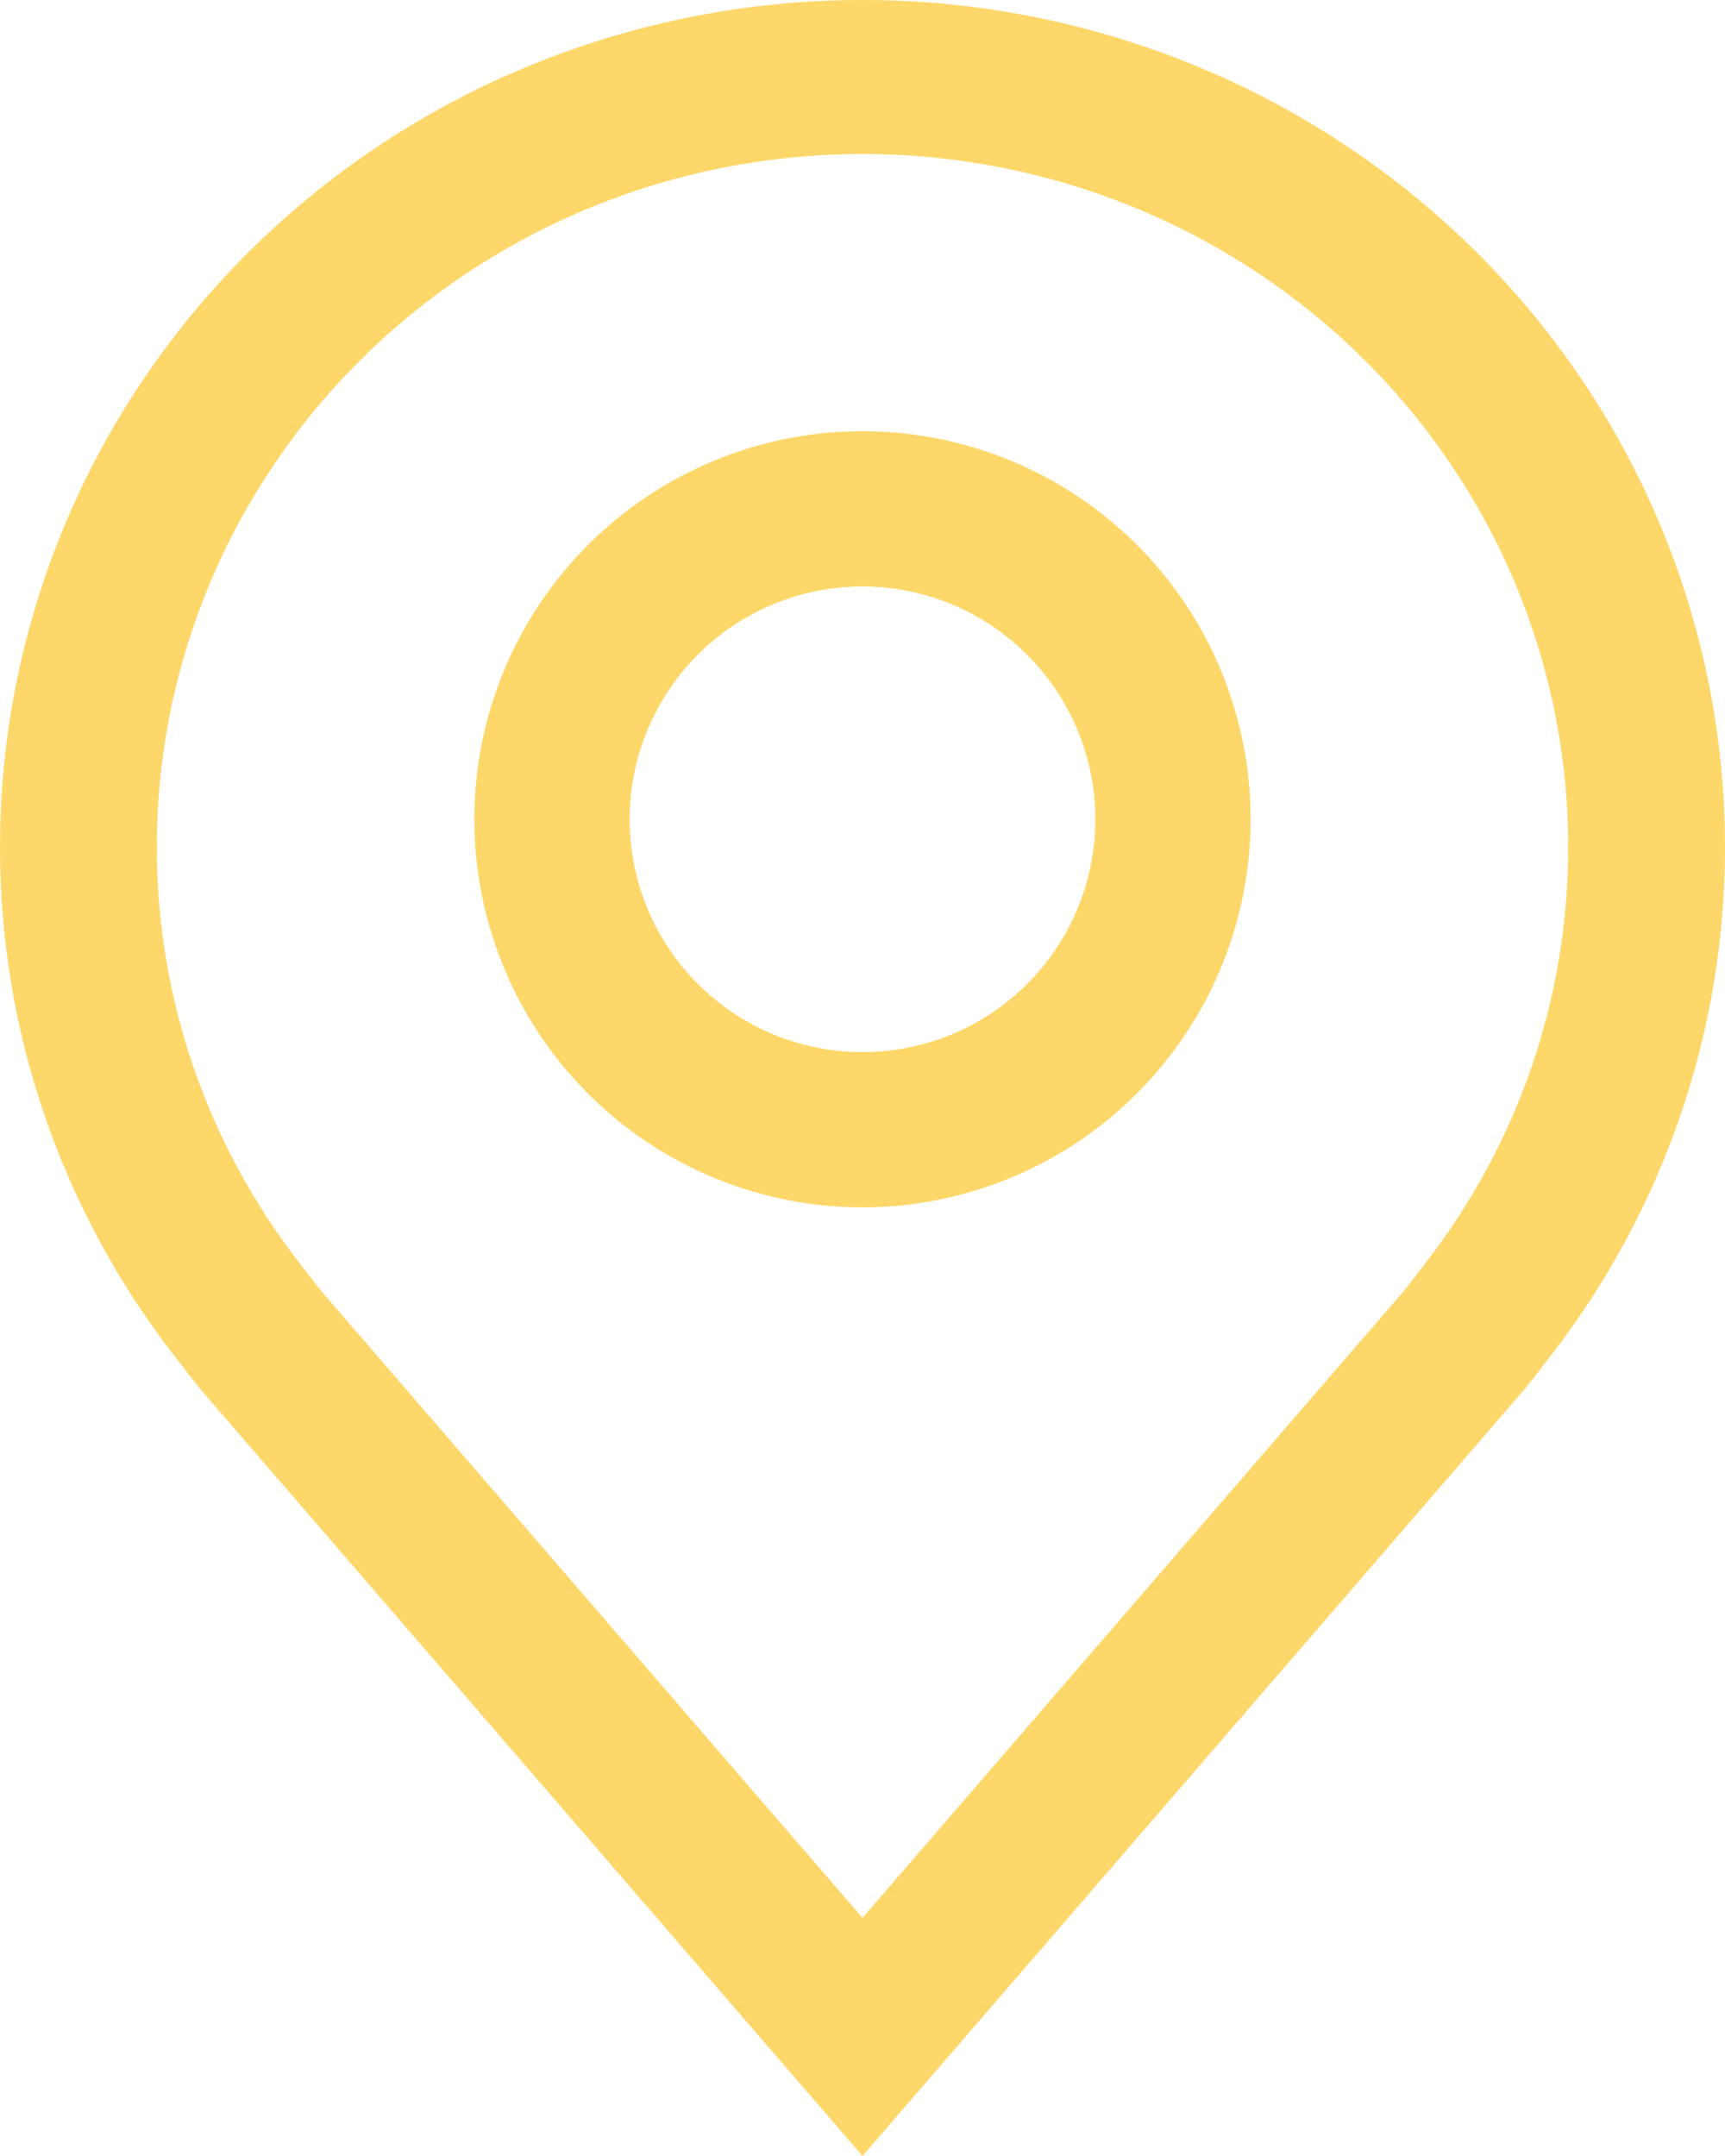 <svg width="20" height="25" viewBox="0 0 20 25" fill="none" xmlns="http://www.w3.org/2000/svg">
<path d="M10 14C9.11 14 8.24 13.736 7.5 13.242C6.76 12.747 6.183 12.044 5.843 11.222C5.502 10.4 5.413 9.495 5.586 8.622C5.76 7.749 6.189 6.947 6.818 6.318C7.447 5.689 8.249 5.26 9.122 5.086C9.995 4.913 10.9 5.002 11.722 5.343C12.544 5.683 13.247 6.26 13.742 7C14.236 7.74 14.5 8.61 14.5 9.5C14.499 10.693 14.024 11.837 13.18 12.68C12.337 13.524 11.193 13.999 10 14ZM10 6.8C9.466 6.8 8.944 6.958 8.5 7.255C8.056 7.552 7.71 7.973 7.506 8.467C7.301 8.96 7.248 9.503 7.352 10.027C7.456 10.55 7.713 11.032 8.091 11.409C8.468 11.787 8.95 12.044 9.473 12.148C9.997 12.252 10.54 12.199 11.033 11.995C11.527 11.79 11.948 11.444 12.245 11C12.542 10.556 12.7 10.034 12.7 9.5C12.699 8.784 12.415 8.098 11.908 7.592C11.402 7.085 10.716 6.801 10 6.8Z" fill="#FDD76A"/>
<path d="M10 25L2.331 16.117C2.224 15.984 2.119 15.849 2.015 15.714C0.705 14.019 -0.002 11.949 6.27653e-06 9.821C6.27653e-06 7.217 1.054 4.718 2.929 2.877C4.804 1.035 7.348 0 10 0C12.652 0 15.196 1.035 17.071 2.877C18.946 4.718 20 7.217 20 9.821C20.002 11.948 19.295 14.017 17.986 15.712L17.985 15.714C17.985 15.714 17.713 16.066 17.672 16.113L10 25ZM3.466 14.638C3.466 14.638 3.678 14.913 3.726 14.972L10 22.239L16.282 14.963C16.322 14.913 16.535 14.637 16.535 14.636C17.606 13.251 18.184 11.56 18.182 9.821C18.182 7.69 17.32 5.646 15.785 4.139C14.251 2.632 12.17 1.786 10 1.786C7.83 1.786 5.749 2.632 4.215 4.139C2.68 5.646 1.818 7.69 1.818 9.821C1.816 11.561 2.395 13.253 3.466 14.638Z" fill="#FDD76A"/>
</svg>
